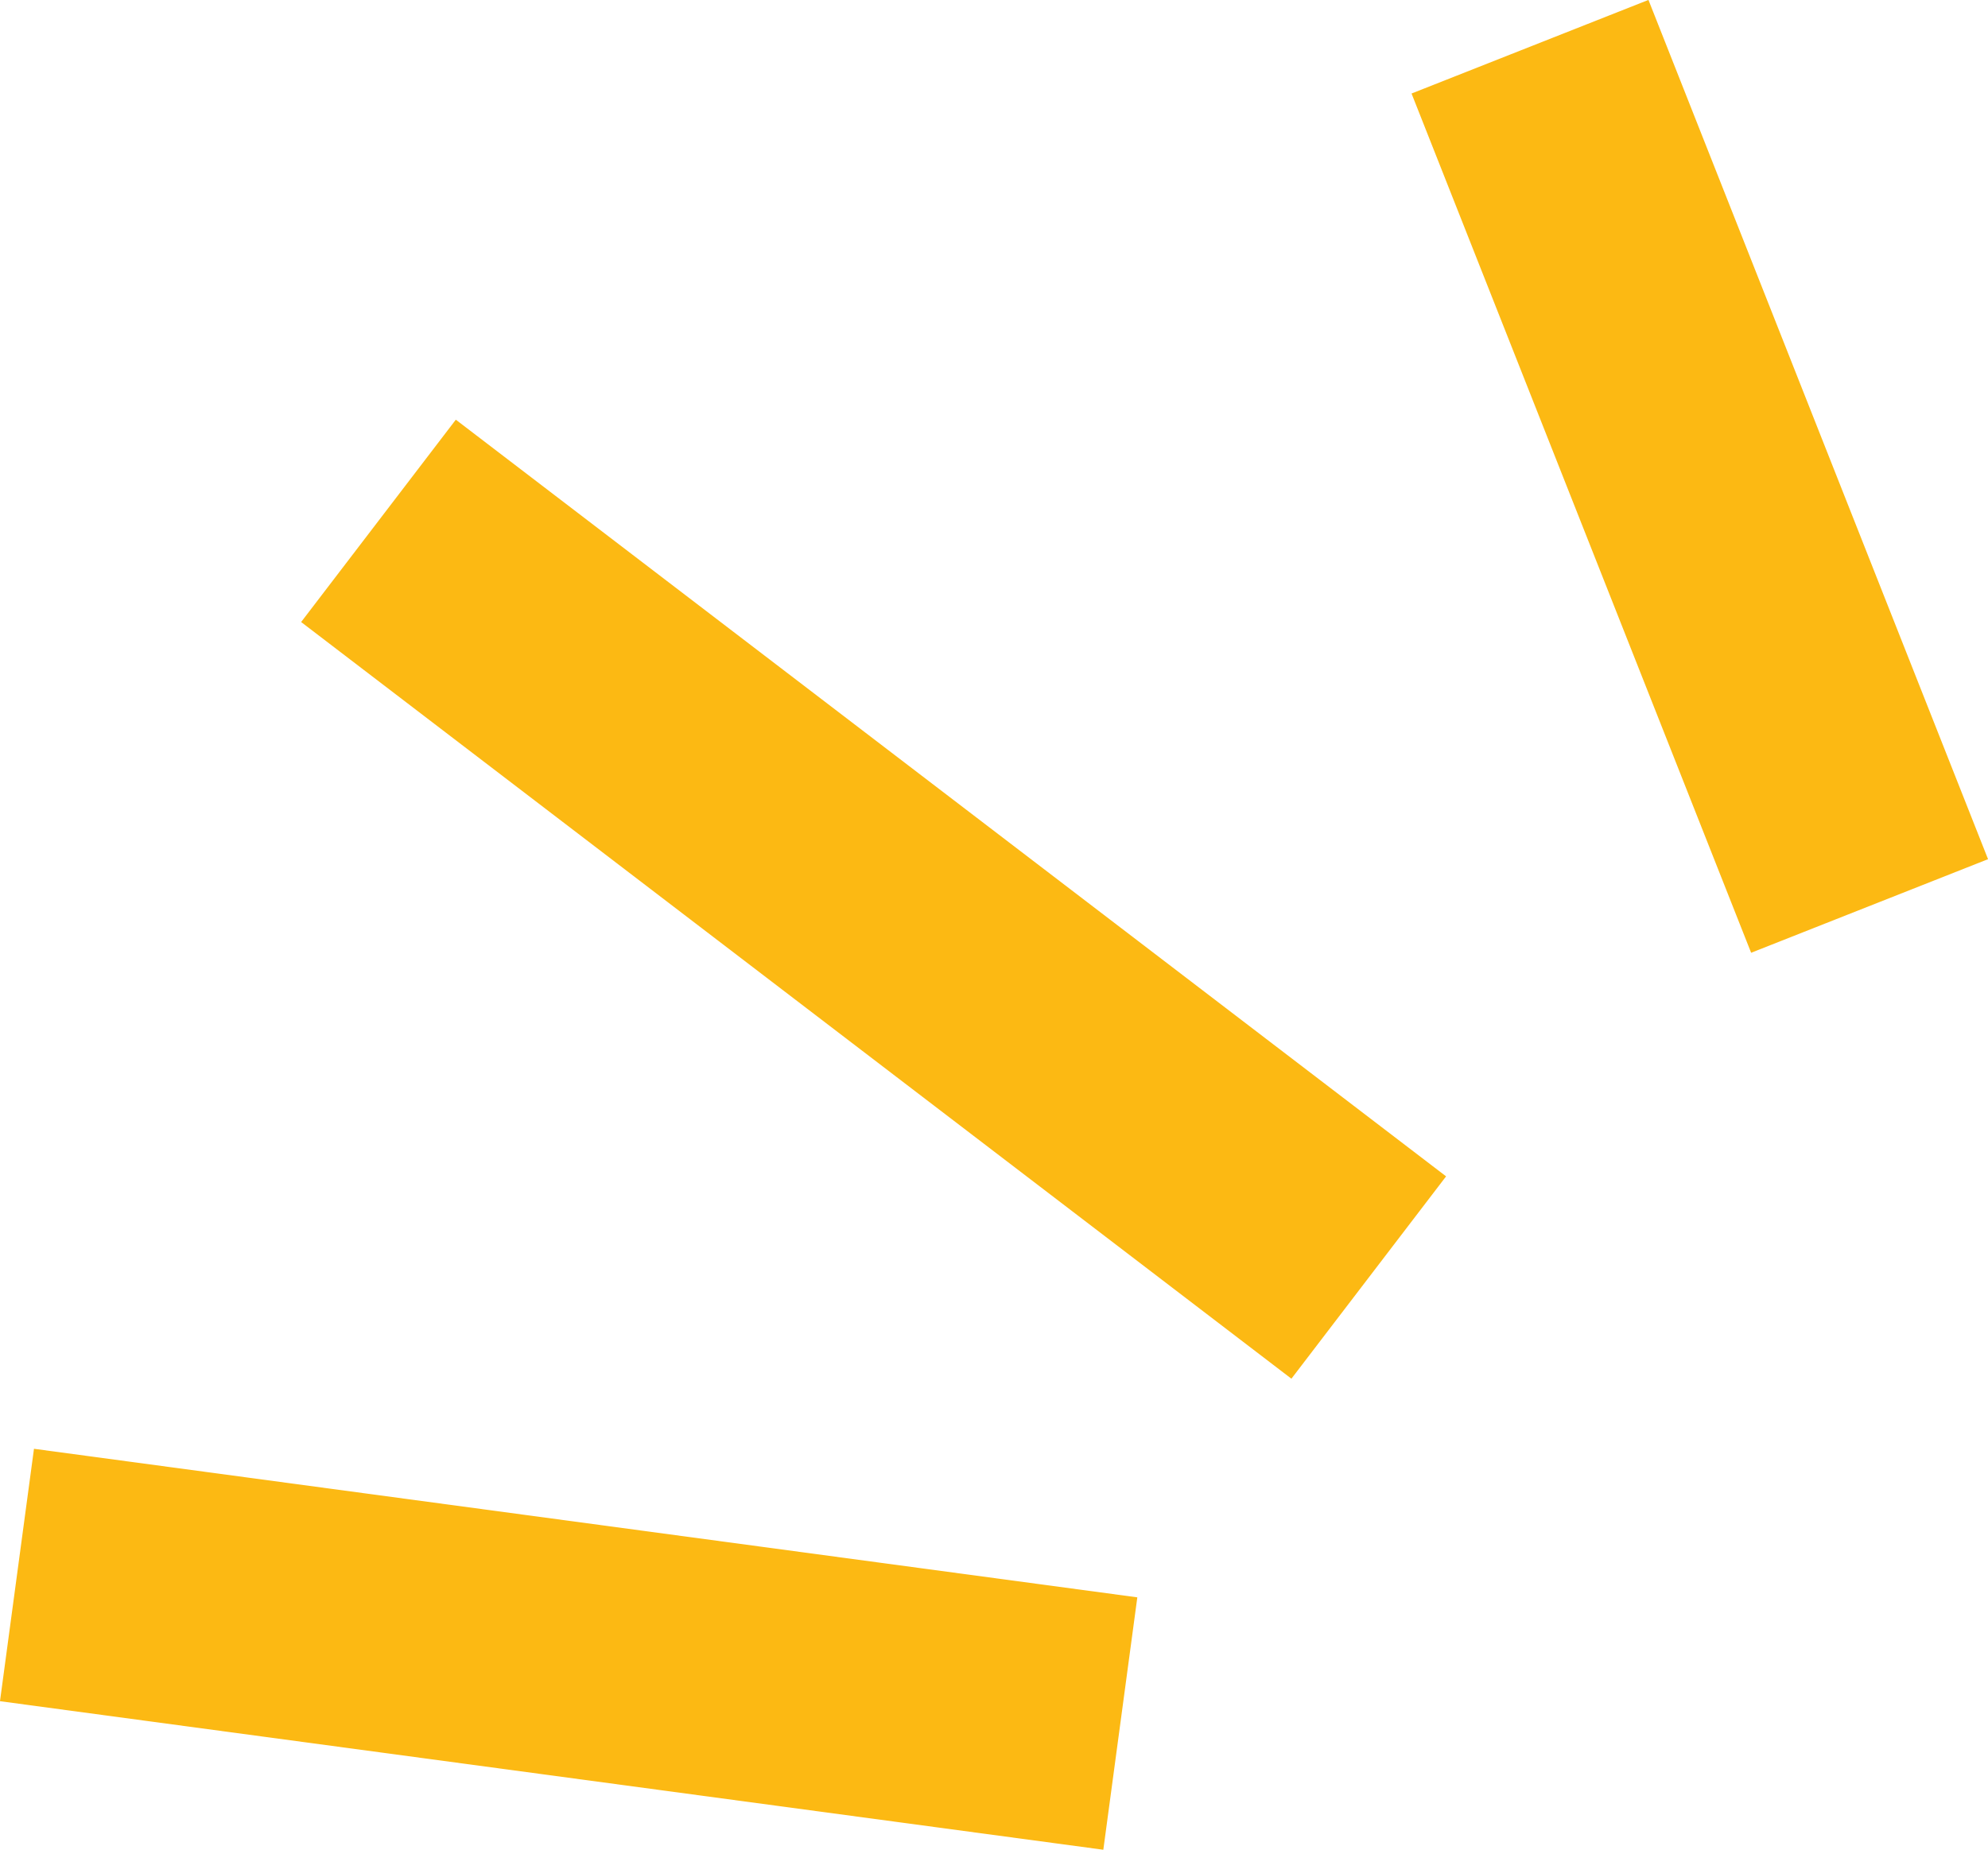 <svg xmlns="http://www.w3.org/2000/svg" viewBox="0 0 80.07 74.52"><rect x="17.78" y="44.02" width="10.26" height="44.84" transform="translate(-46 80.28) rotate(-82.33)" style="fill:#fcb913"/><rect x="30.06" y="11.12" width="10.26" height="50.2" transform="translate(-14.96 42.19) rotate(-52.61)" style="fill:#fcb913"/><rect x="63.33" y="0.58" width="10.26" height="37.22" transform="translate(-2.26 26.5) rotate(-21.56)" style="fill:#fcb913"/></svg>